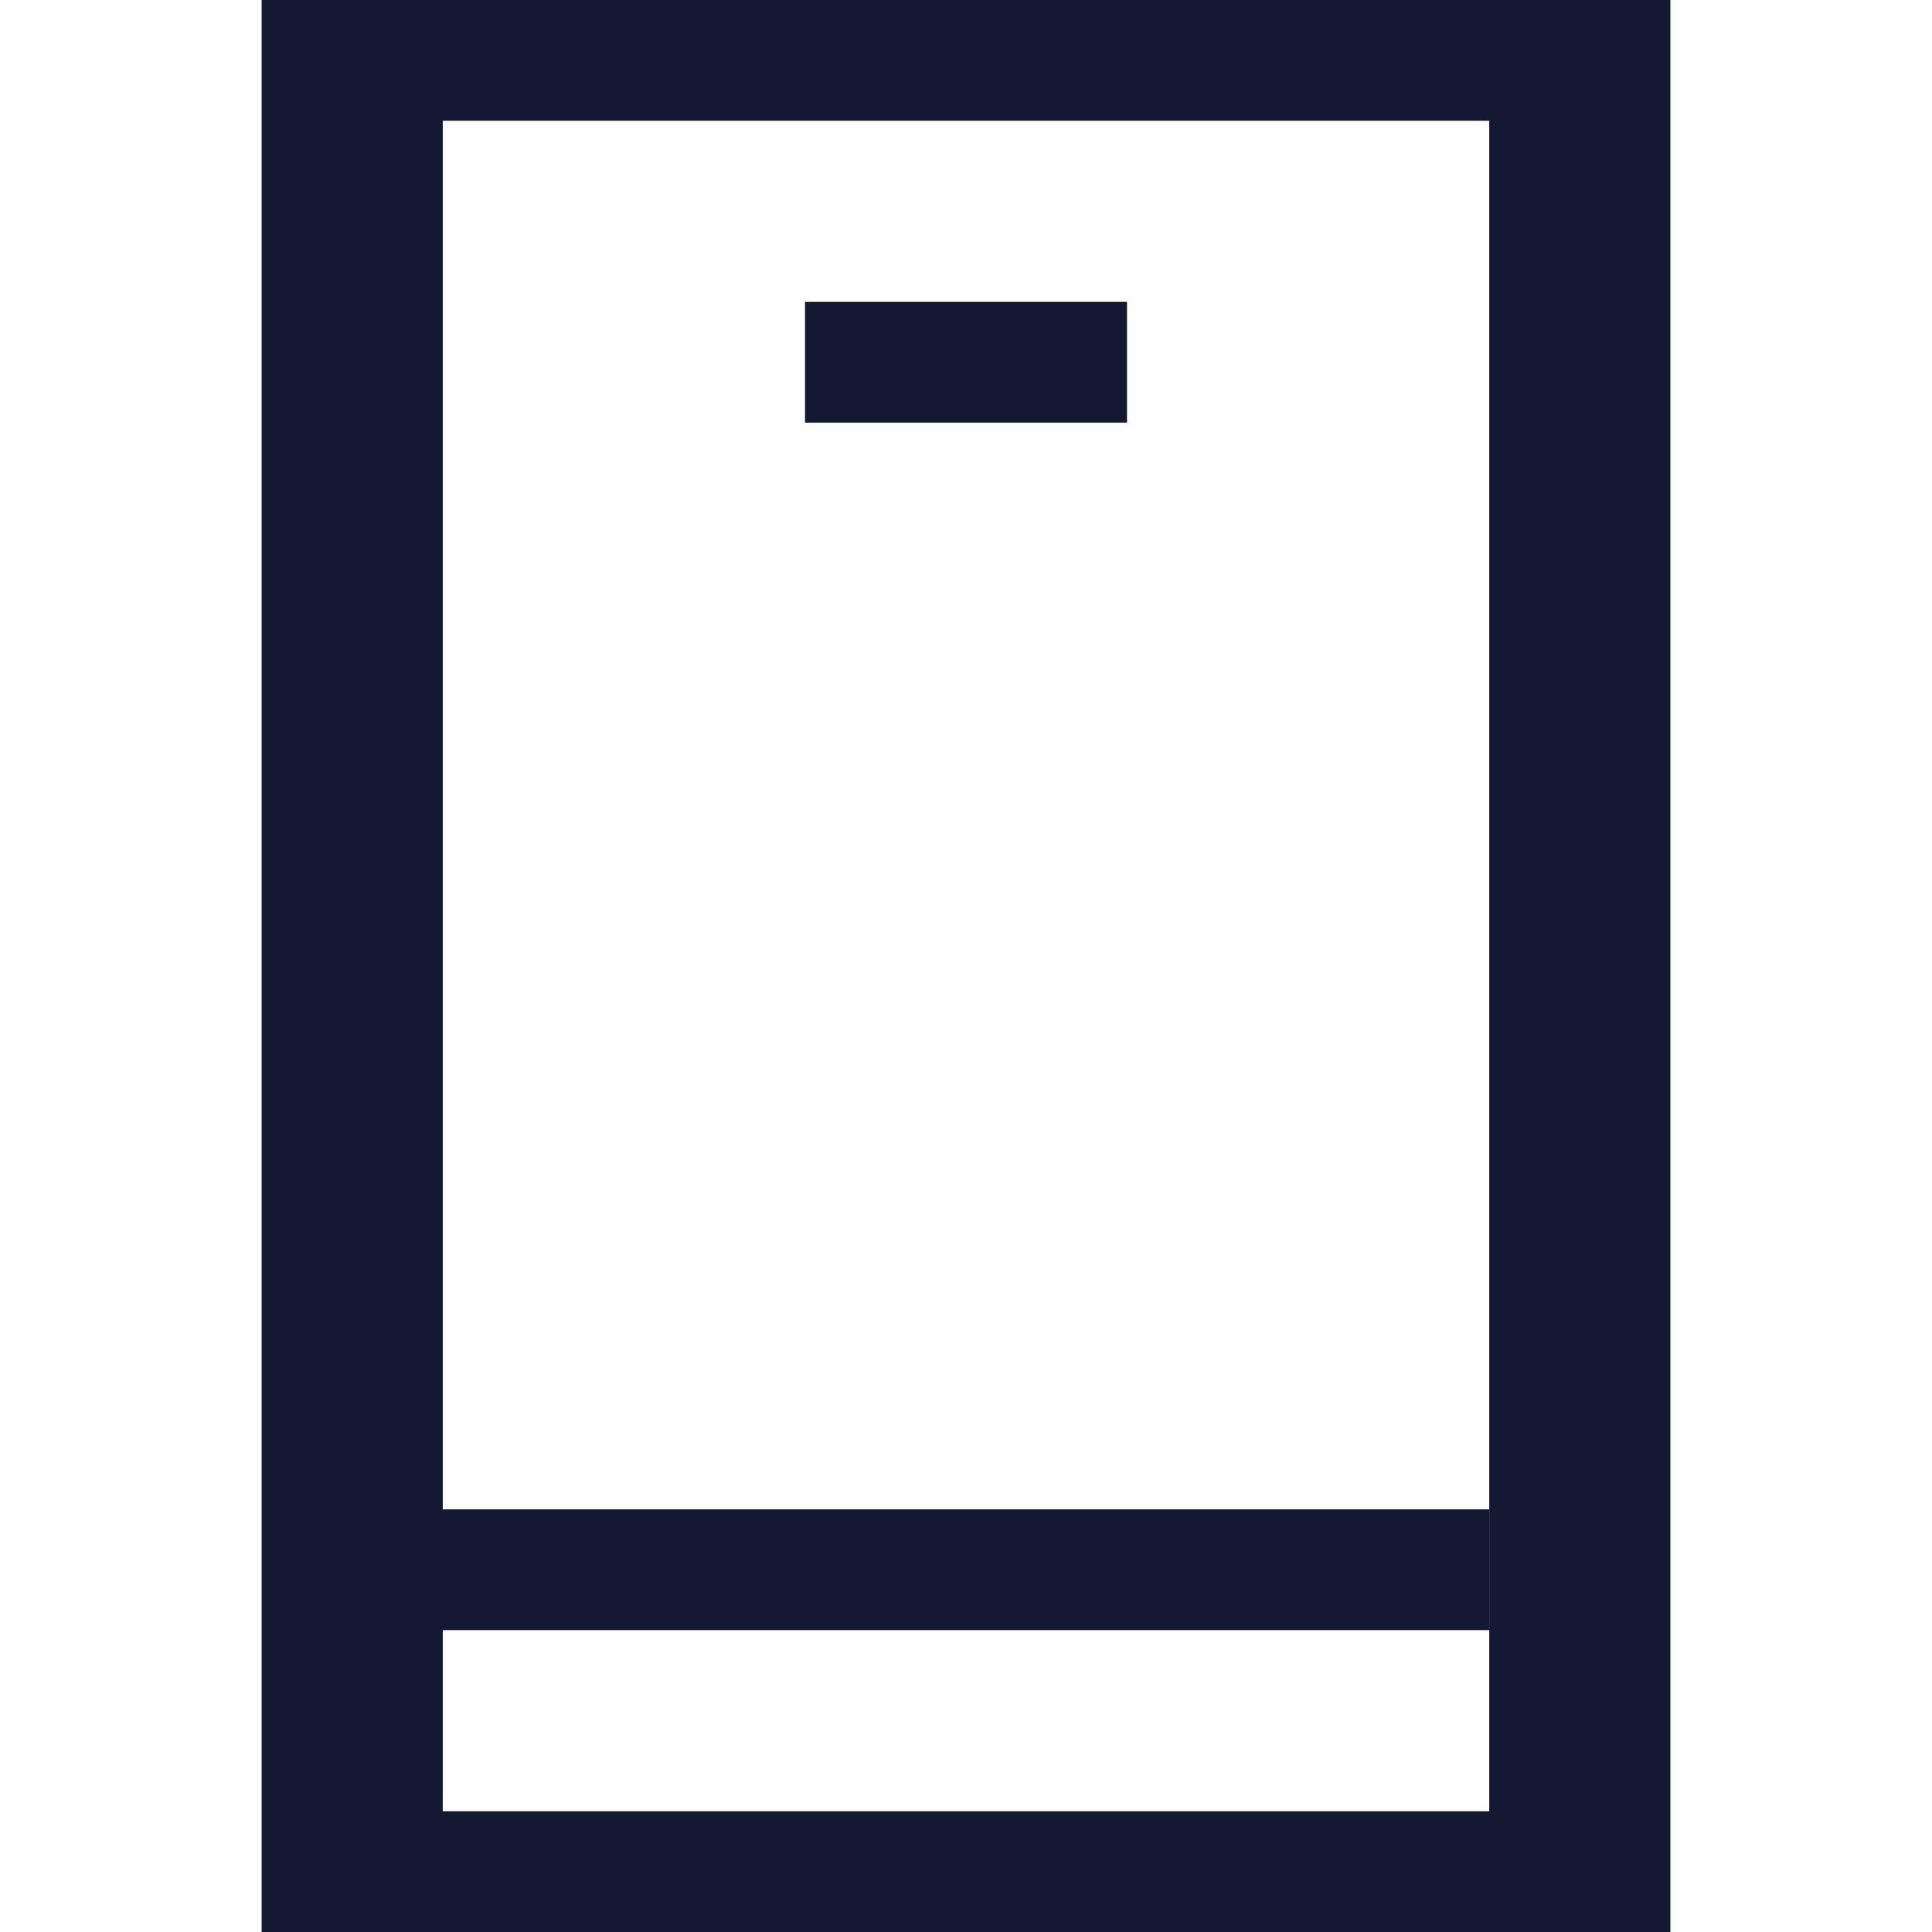 <svg xmlns="http://www.w3.org/2000/svg" width="24" height="24" viewBox="0 0 24 24">
    <defs>
        <style>
            .cls-2{fill:none;stroke:#151833;stroke-width:1.5px}
        </style>
    </defs>
    <g id="ico_payment_mobile" transform="translate(-1100.5 -434.999)">
        <g id="사각형_1844" class="cls-2">
            <path d="M0 0H16V24H0z" transform="translate(1104.5 434.999)"/>
            <path fill="none" d="M0.75 0.75H15.25V23.25H0.75z" transform="translate(1104.5 434.999)"/>
        </g>
        <path id="선_566" d="M0 0L4 0" class="cls-2" transform="translate(1110.5 439.499)"/>
        <path id="선_567" d="M0 0L14 0" class="cls-2" transform="translate(1105 454.499)"/>
    </g>
</svg>

